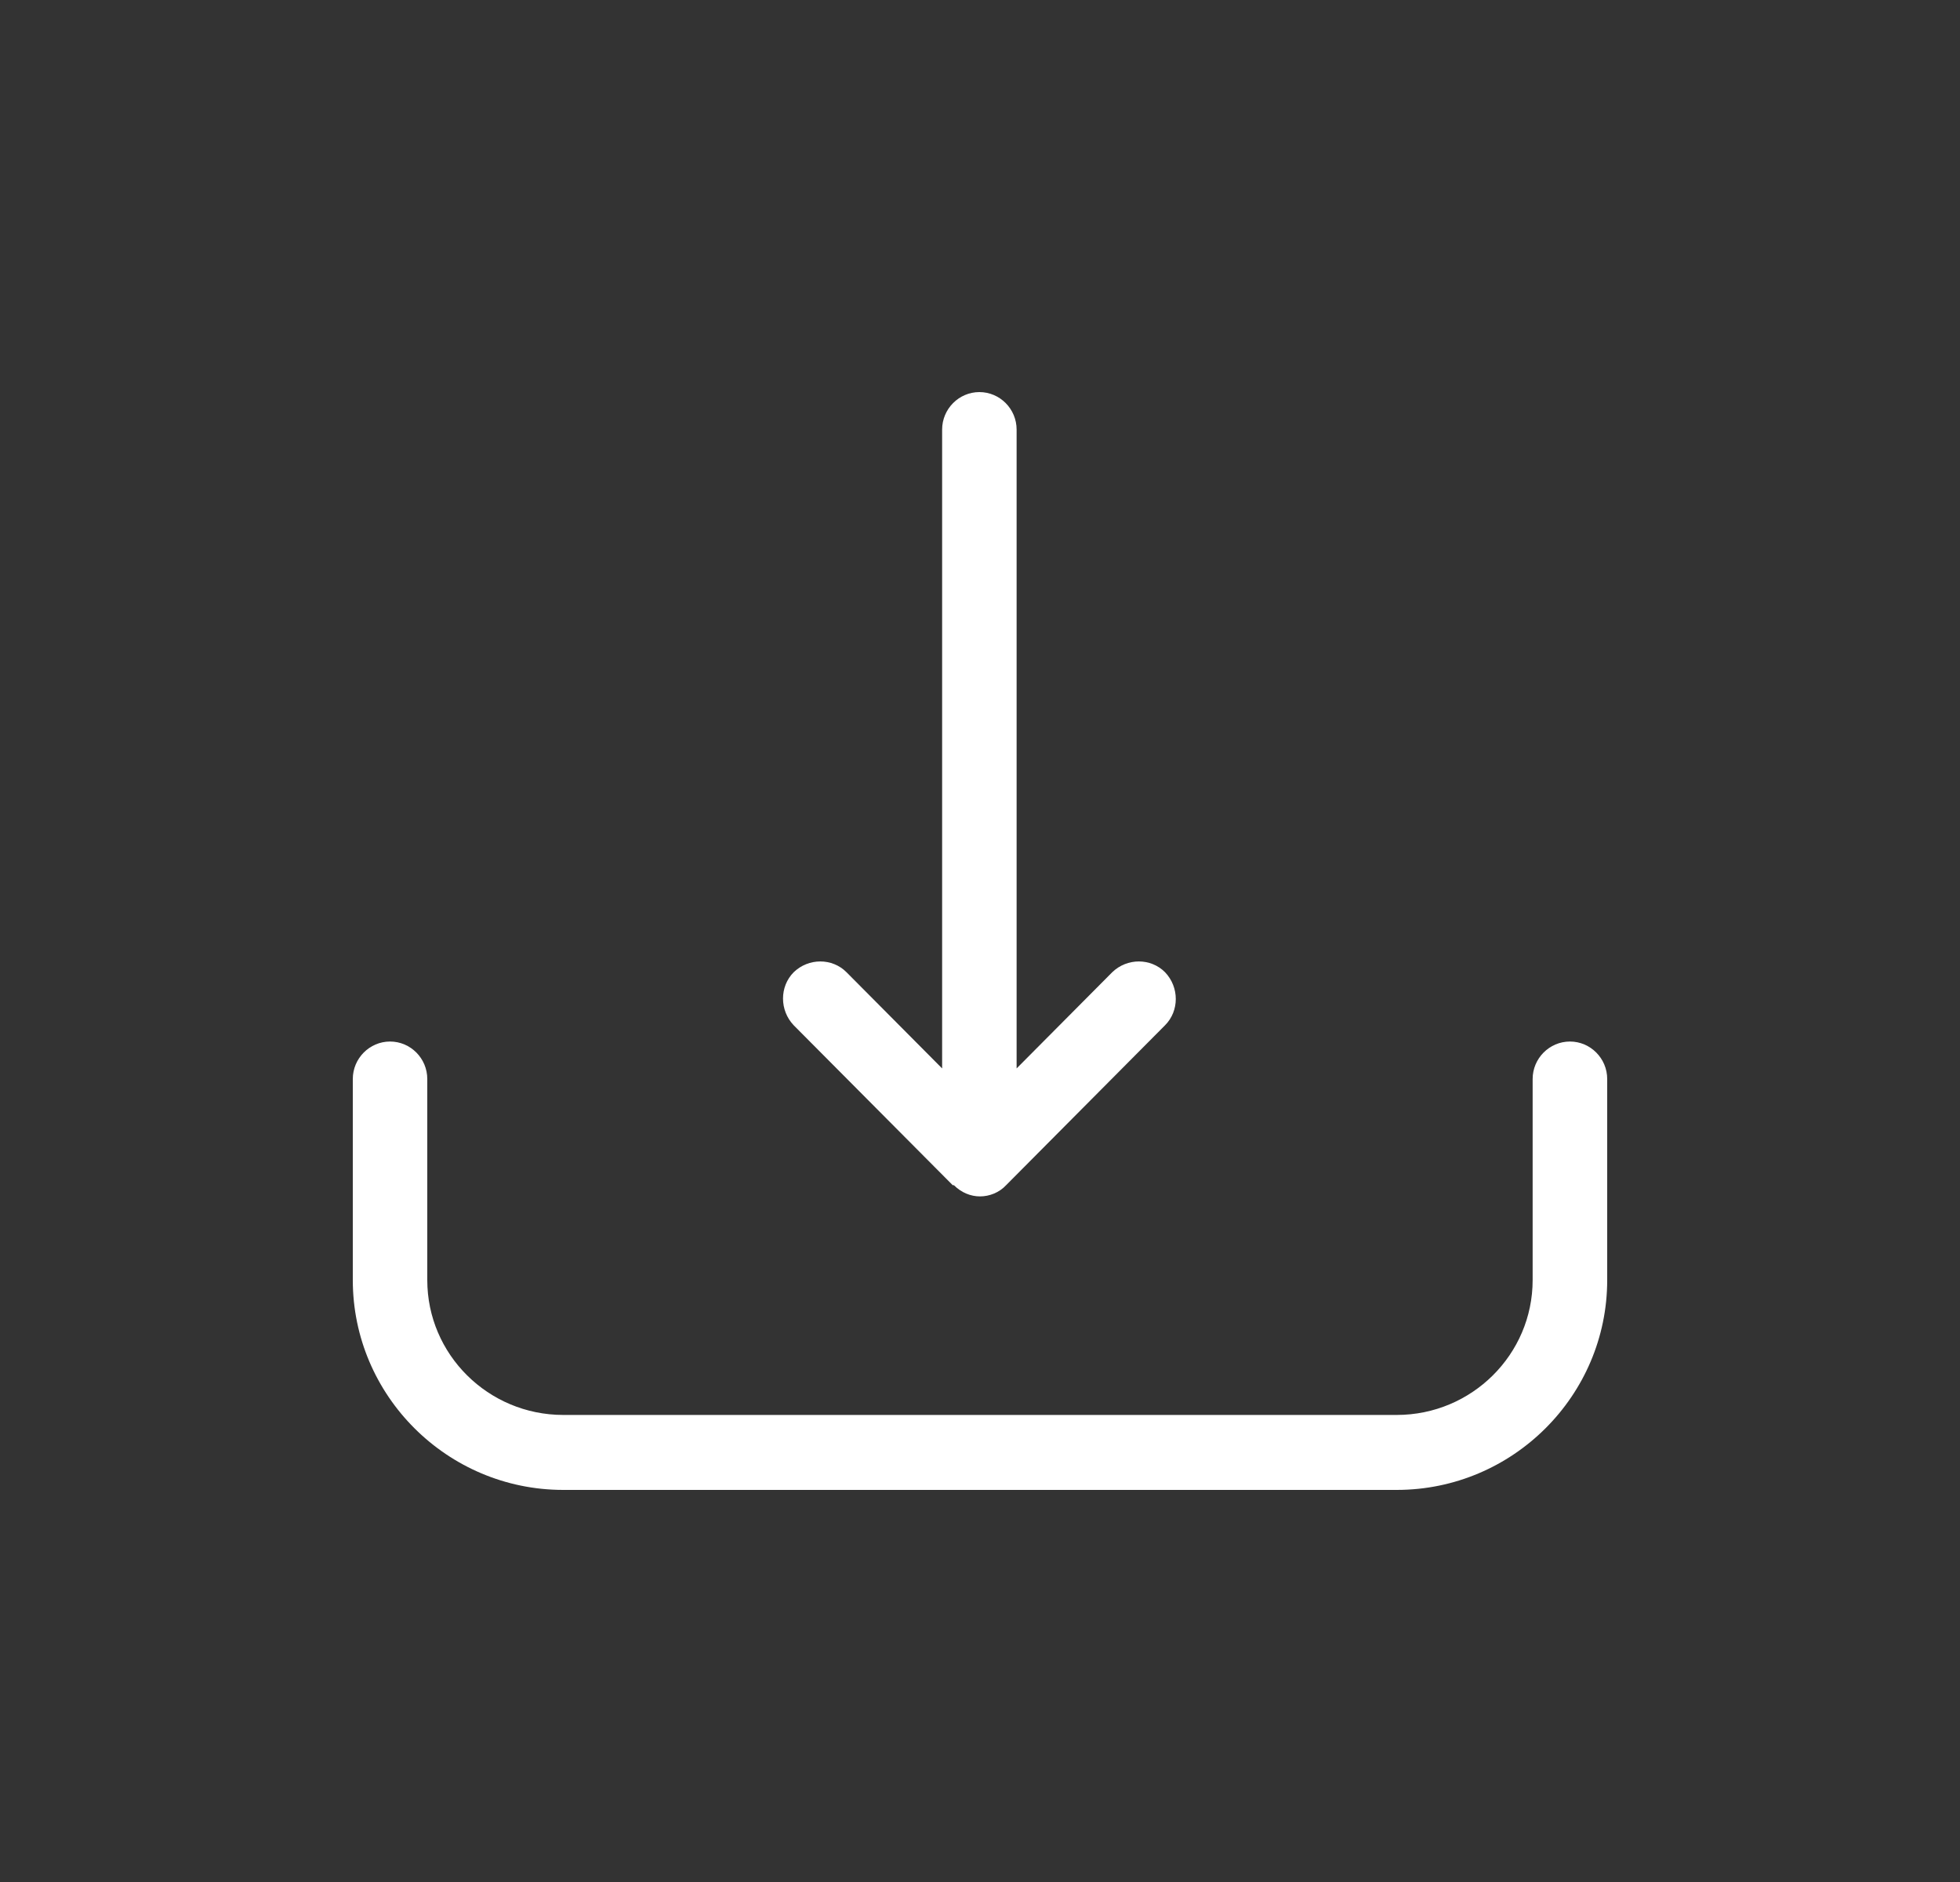 <svg width="25" height="24" viewBox="0 0 25 24" fill="none" xmlns="http://www.w3.org/2000/svg">
    <rect x="0" y="0" width="25" height="24" fill="#333333" stroke="none"/>
    <path d="M20.025 13.282C19.763 13.282 19.549 13.497 19.549 13.76V16.324C19.549 17.272 18.773 18.044 17.815 18.044H7.185C6.227 18.044 5.45 17.272 5.45 16.324V13.76C5.45 13.497 5.237 13.282 4.975 13.282C4.714 13.282 4.5 13.497 4.5 13.76V16.324C4.5 17.797 5.704 19 7.185 19H17.815C19.296 19 20.5 17.797 20.5 16.324V13.76C20.5 13.497 20.286 13.282 20.025 13.282ZM12.167 15.114C12.262 15.209 12.381 15.257 12.5 15.257C12.619 15.257 12.745 15.209 12.833 15.114L14.86 13.075C15.043 12.892 15.043 12.589 14.86 12.398C14.678 12.215 14.377 12.215 14.187 12.398L12.967 13.625V5.478C12.967 5.215 12.754 5 12.492 5C12.231 5 12.017 5.215 12.017 5.478V13.625L10.797 12.398C10.615 12.215 10.314 12.215 10.124 12.398C9.942 12.581 9.942 12.884 10.124 13.075L12.152 15.114H12.167Z" fill="white"/>
</svg>
